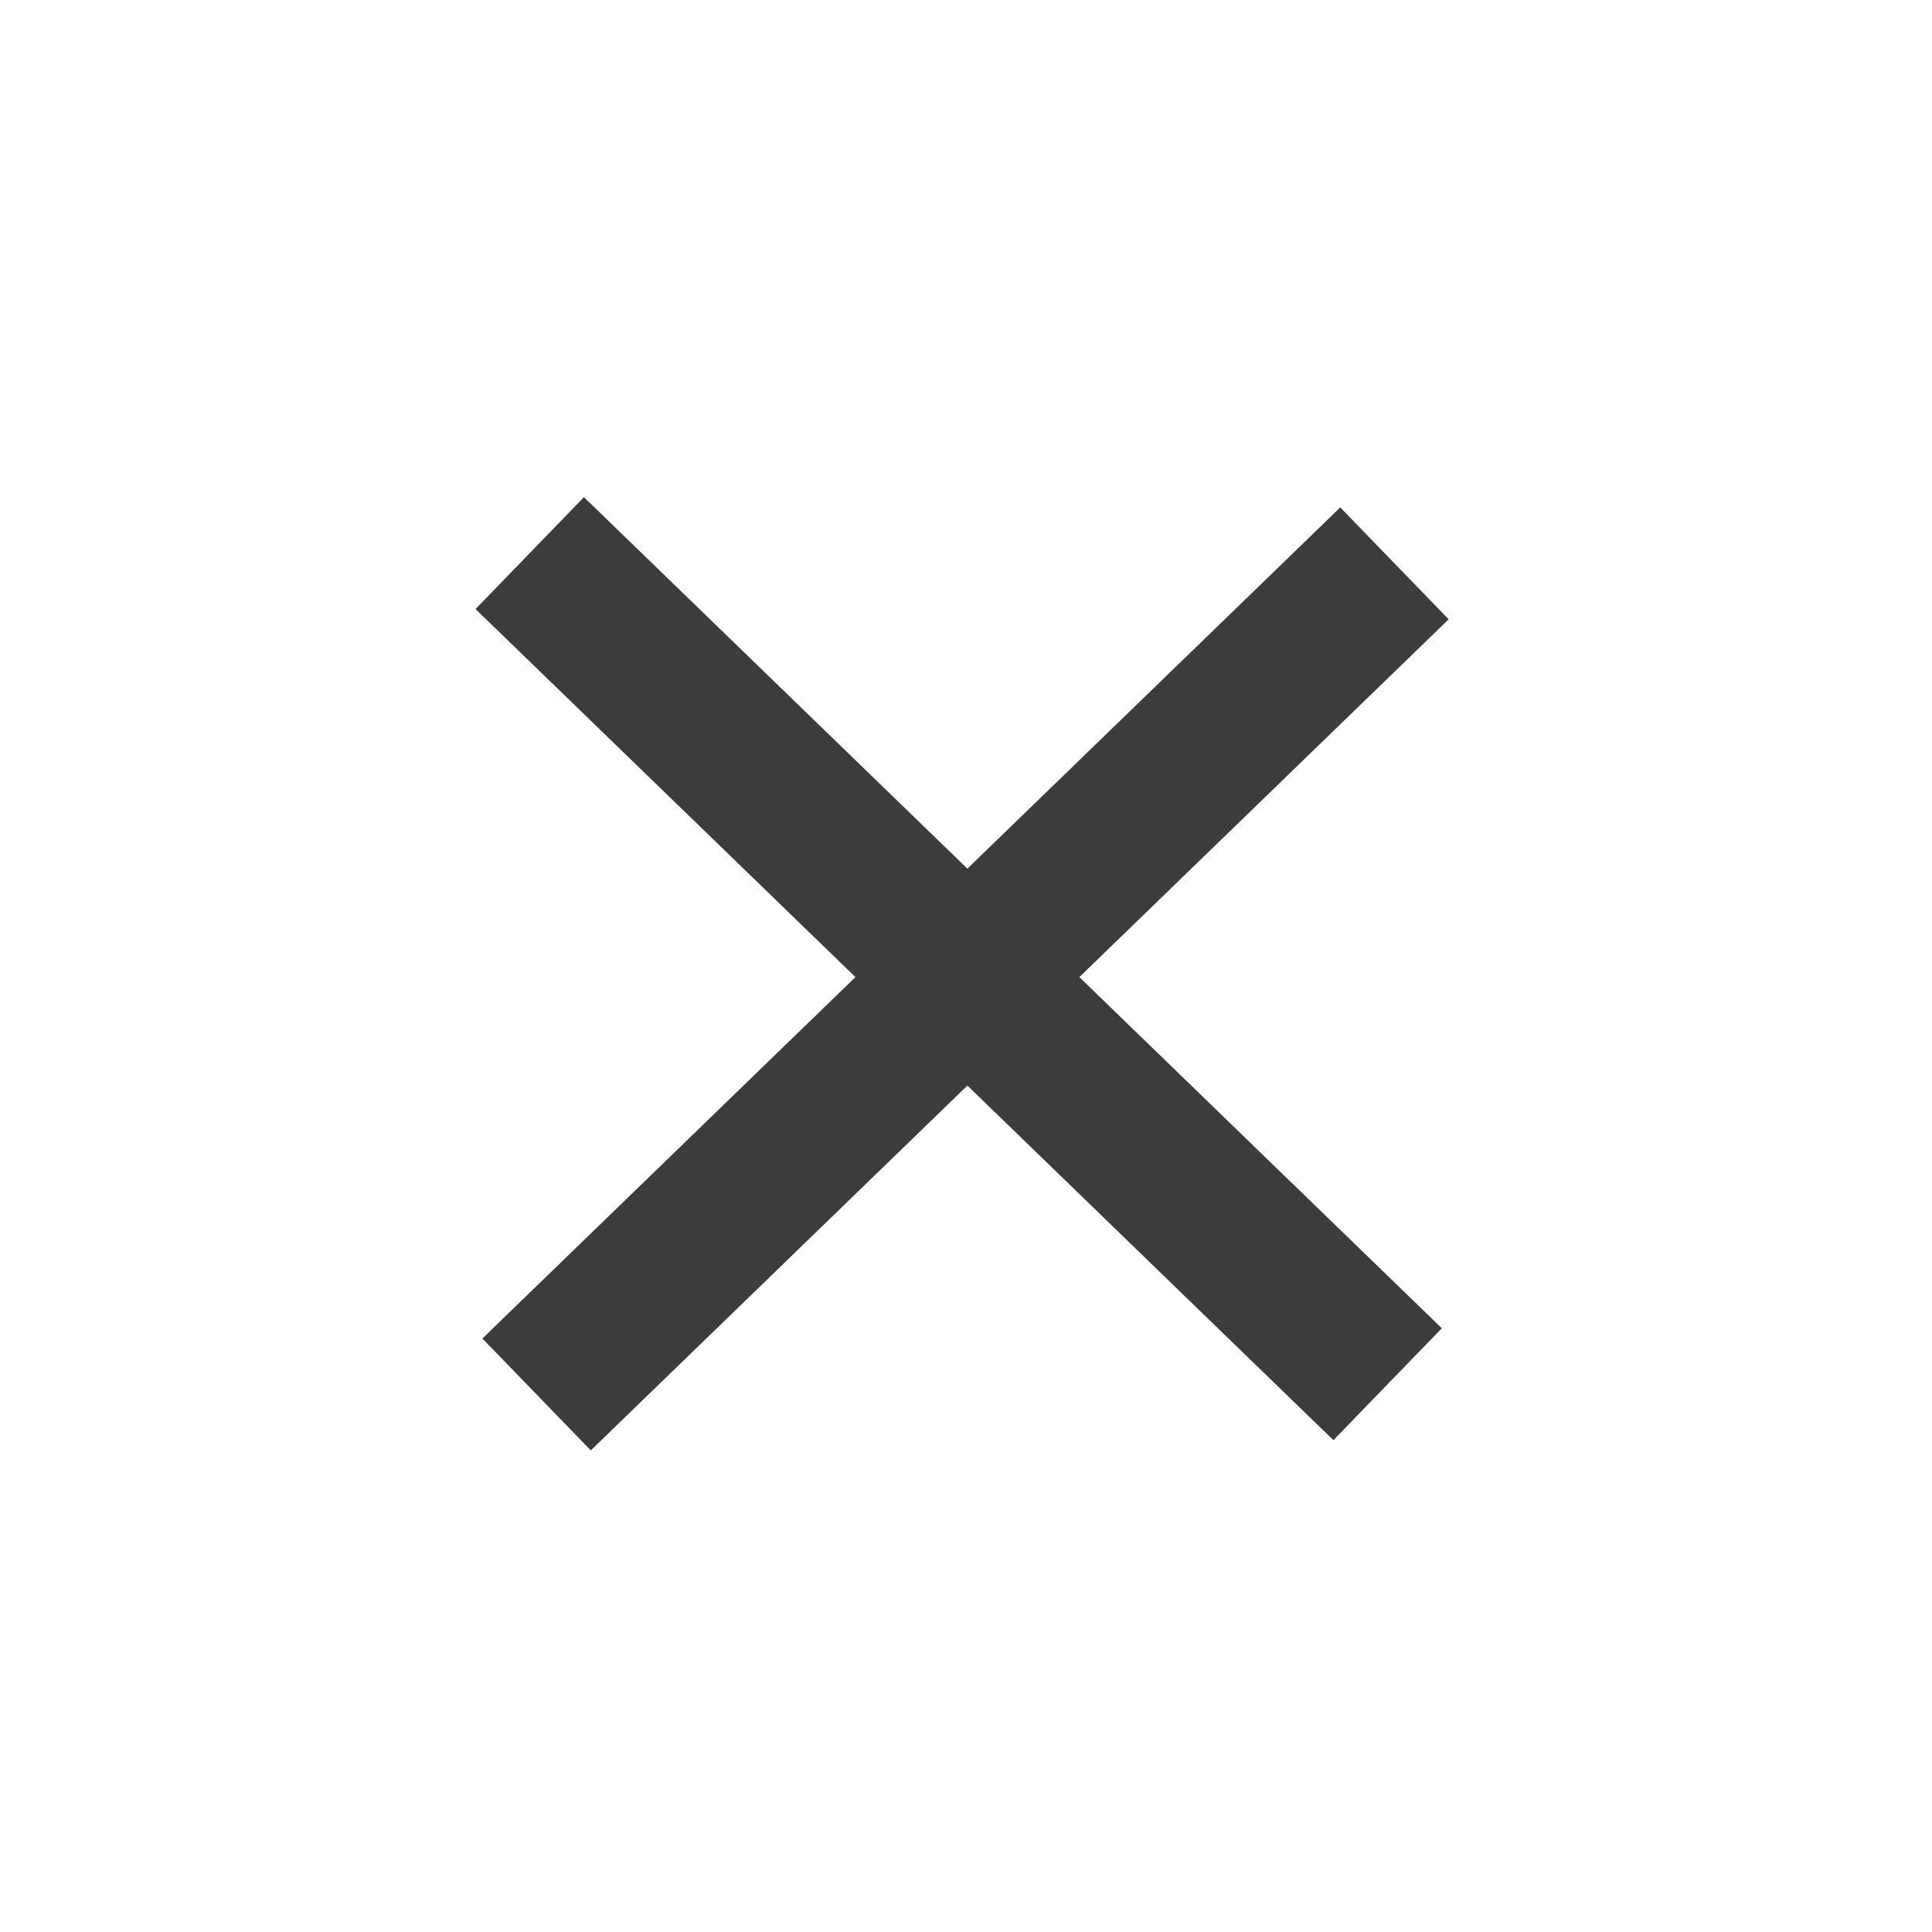 <svg width="248" height="248" viewBox="0 0 248 248" fill="none" xmlns="http://www.w3.org/2000/svg">
<rect width="248" height="248" fill="white" fill-opacity="0"/>
<path fill-rule="evenodd" clip-rule="evenodd" d="M171.163 184.866L61.042 78.181L74.958 63.816L185.079 170.501L171.163 184.866Z" fill="#3C3C3C"/>
<path fill-rule="evenodd" clip-rule="evenodd" d="M75.837 186.182L185.958 79.497L172.042 65.133L61.921 171.818L75.837 186.182Z" fill="#3C3C3C"/>
</svg>
